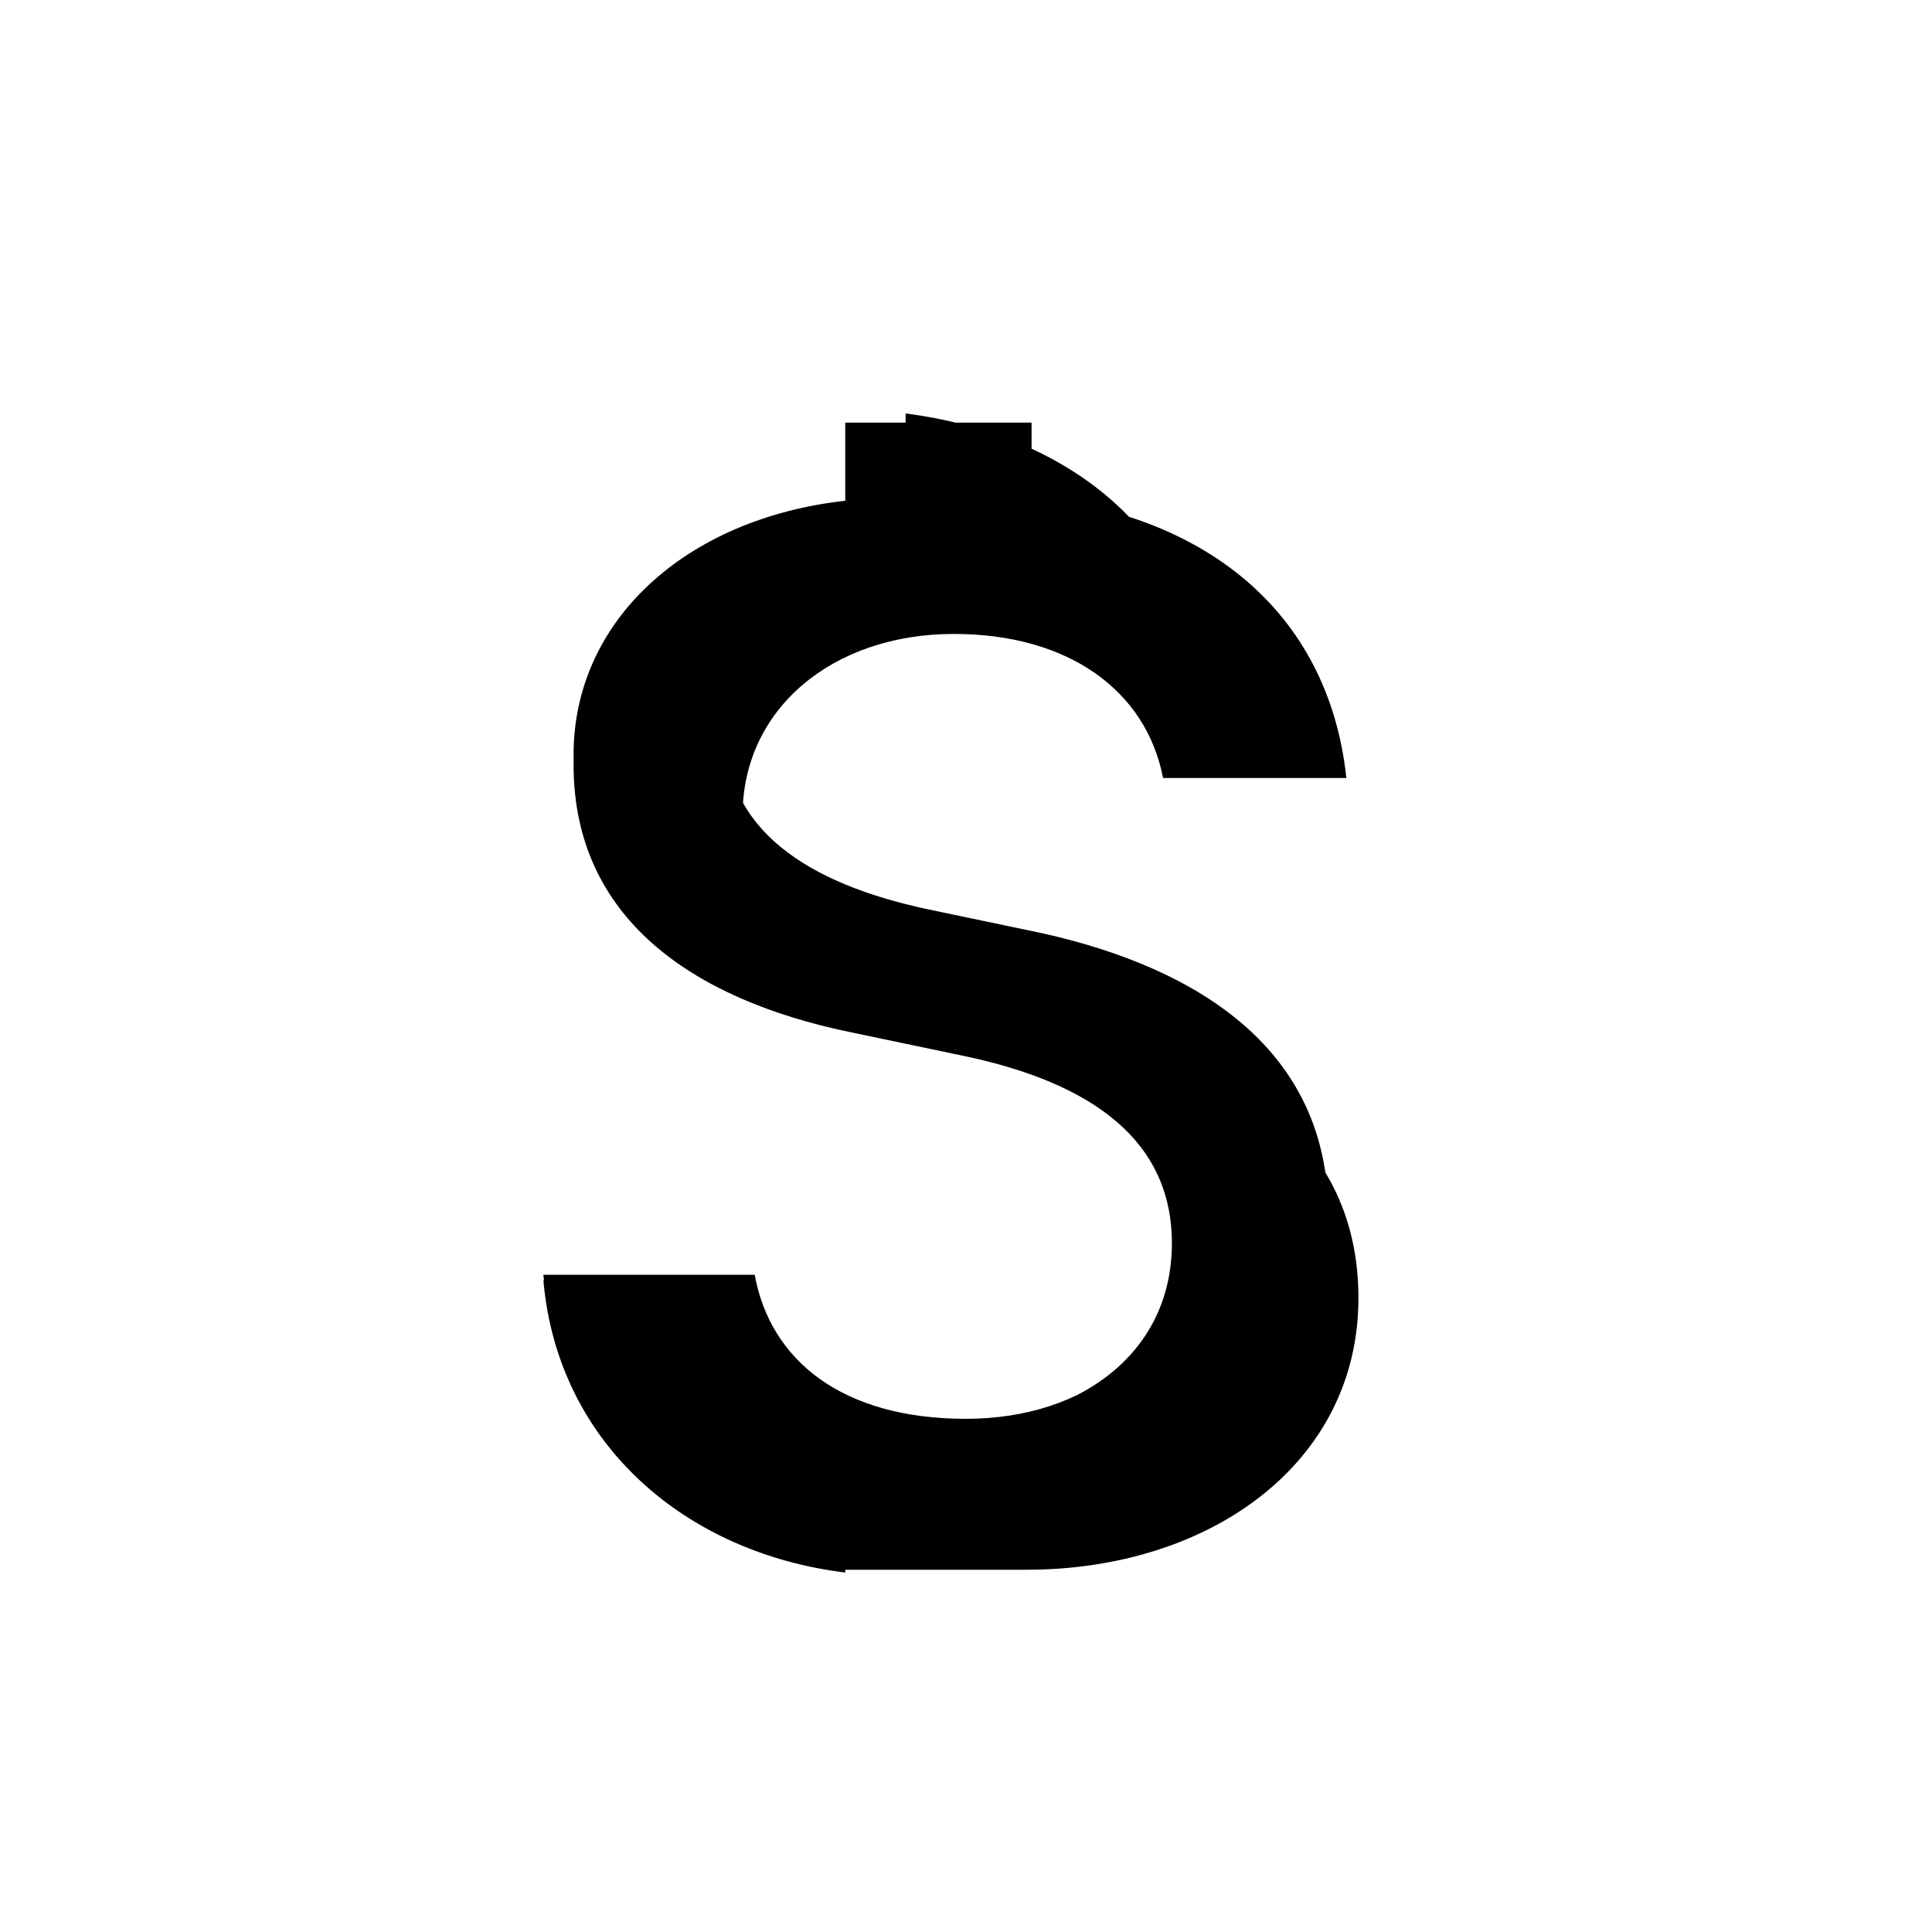   <svg xmlns="http://www.w3.org/2000/svg" width="16" height="16" fill="currentColor" class="bi bi-currency-dollar" viewBox="0 0 16 16">
    <path d="M8.5 13c1.519 0 2.75-.881 2.75-2.25 0-1.293-1.007-1.987-2.383-2.28l-.955-.2c-1.104-.237-1.762-.71-1.762-1.52 0-.875.741-1.5 1.75-1.5.949 0 1.592.469 1.732 1.193h1.518c-.151-1.41-1.215-2.193-2.607-2.326V3.5H7v.647c-1.297.197-2.25 1.042-2.25 2.186 0 1.267.979 1.94 2.278 2.212l.955.2c1.077.226 1.722.71 1.722 1.551 0 .927-.784 1.5-1.905 1.5-1.044 0-1.707-.49-1.805-1.193H4.5c.12 1.364 1.189 2.26 2.5 2.42V13h1.5v-.647c1.437-.187 2.5-1.079 2.5-2.303 0-1.338-1.047-2.025-2.362-2.32l-.955-.2c-1.004-.214-1.683-.664-1.683-1.493 0-.892.759-1.5 1.75-1.5.952 0 1.562.452 1.683 1.193H10c-.133-1.373-1.205-2.139-2.5-2.306V3.5H7v.647C5.68 4.294 4.75 5.14 4.75 6.25c0 1.297.986 1.998 2.312 2.28l.938.2c1.028.225 1.75.732 1.75 1.52 0 .92-.759 1.5-1.75 1.5-1.024 0-1.62-.482-1.75-1.193H4.5c.133 1.392 1.221 2.206 2.5 2.326V13h1.5Z"/>
  </svg>